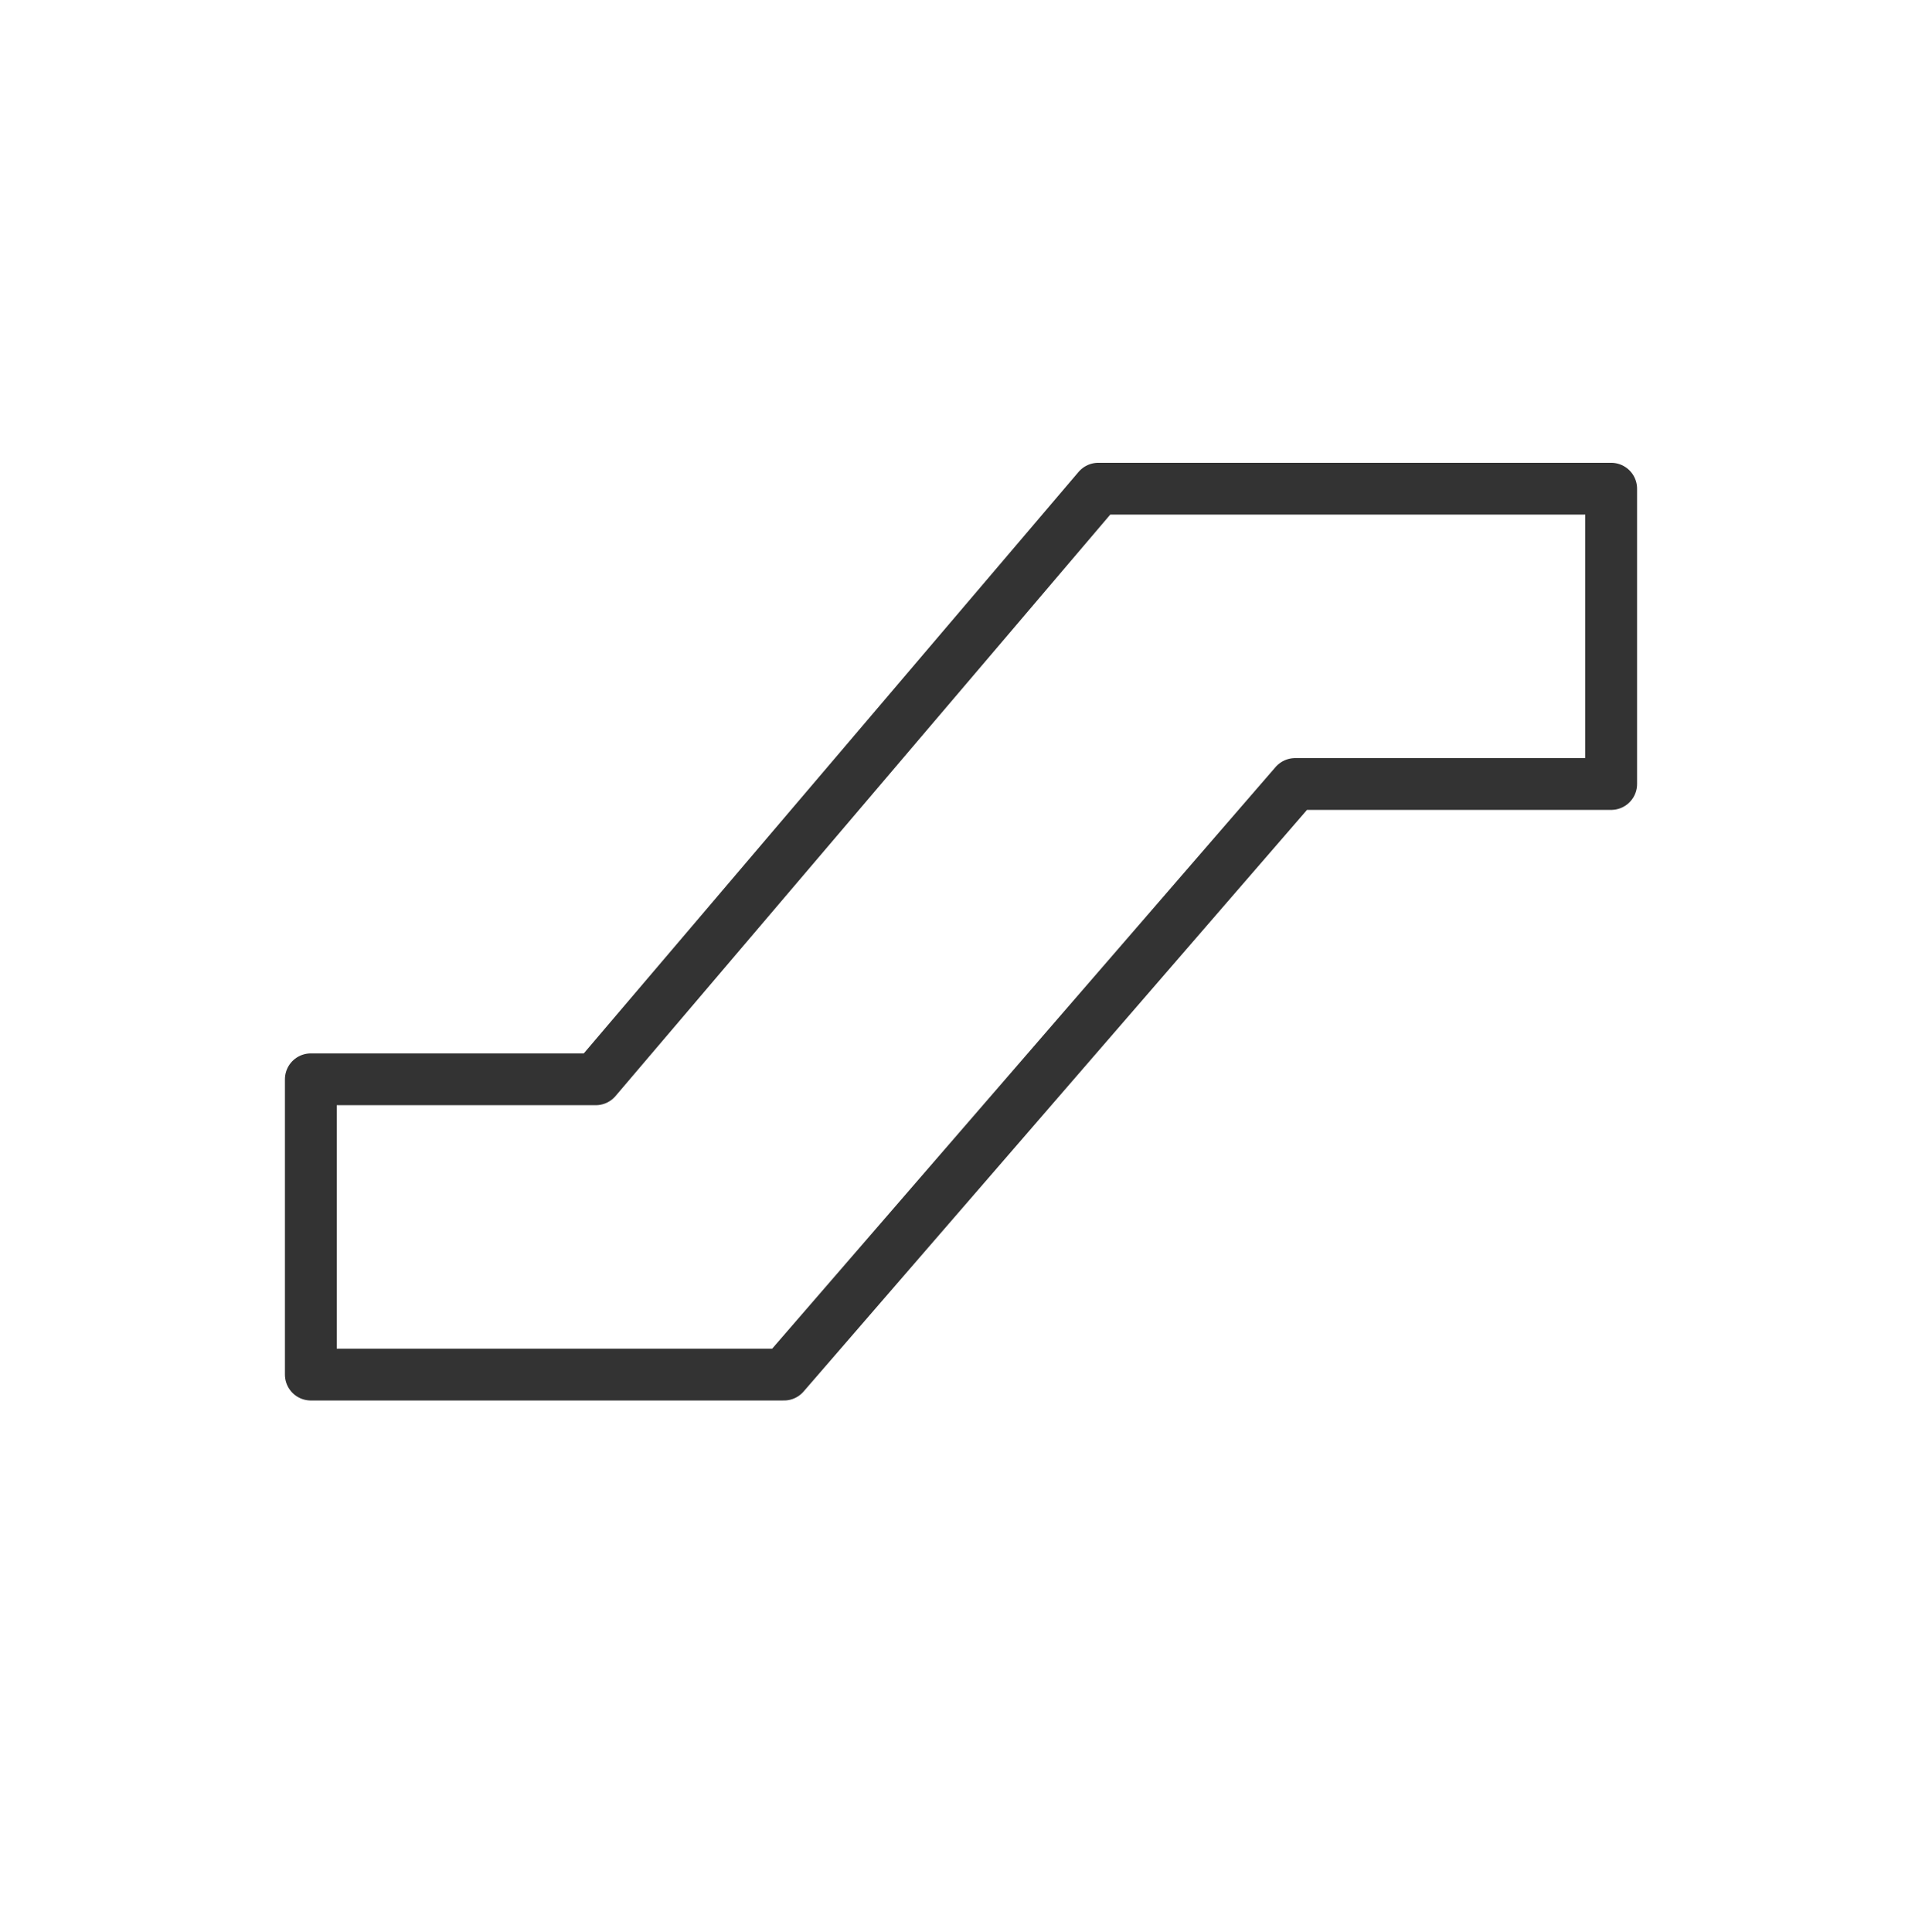 ﻿<?xml version="1.0" encoding="utf-8"?>
<!-- Generator: Adobe Illustrator 19.2.1, SVG Export Plug-In . SVG Version: 6.00 Build 0)  -->
<svg version="1.1" id="Layer_1" xmlns="http://www.w3.org/2000/svg" xmlns:xlink="http://www.w3.org/1999/xlink" x="0px" y="0px"
	 viewBox="0 0 111.3 111.9" style="enable-background:new 0 0 111.3 111.9;" xml:space="preserve">
<style type="text/css">
	.st0{fill:none;stroke:#333333;stroke-width:3;stroke-linecap:round;stroke-linejoin:round;stroke-miterlimit:10;}
</style>
<polygon id="XMLID_2_" class="st0" points="18,62.5 18,79.6 45.4,79.6 75,45.4 93.3,45.4 93.3,28.3 63.6,28.3 34.5,62.5 "/>
</svg>
